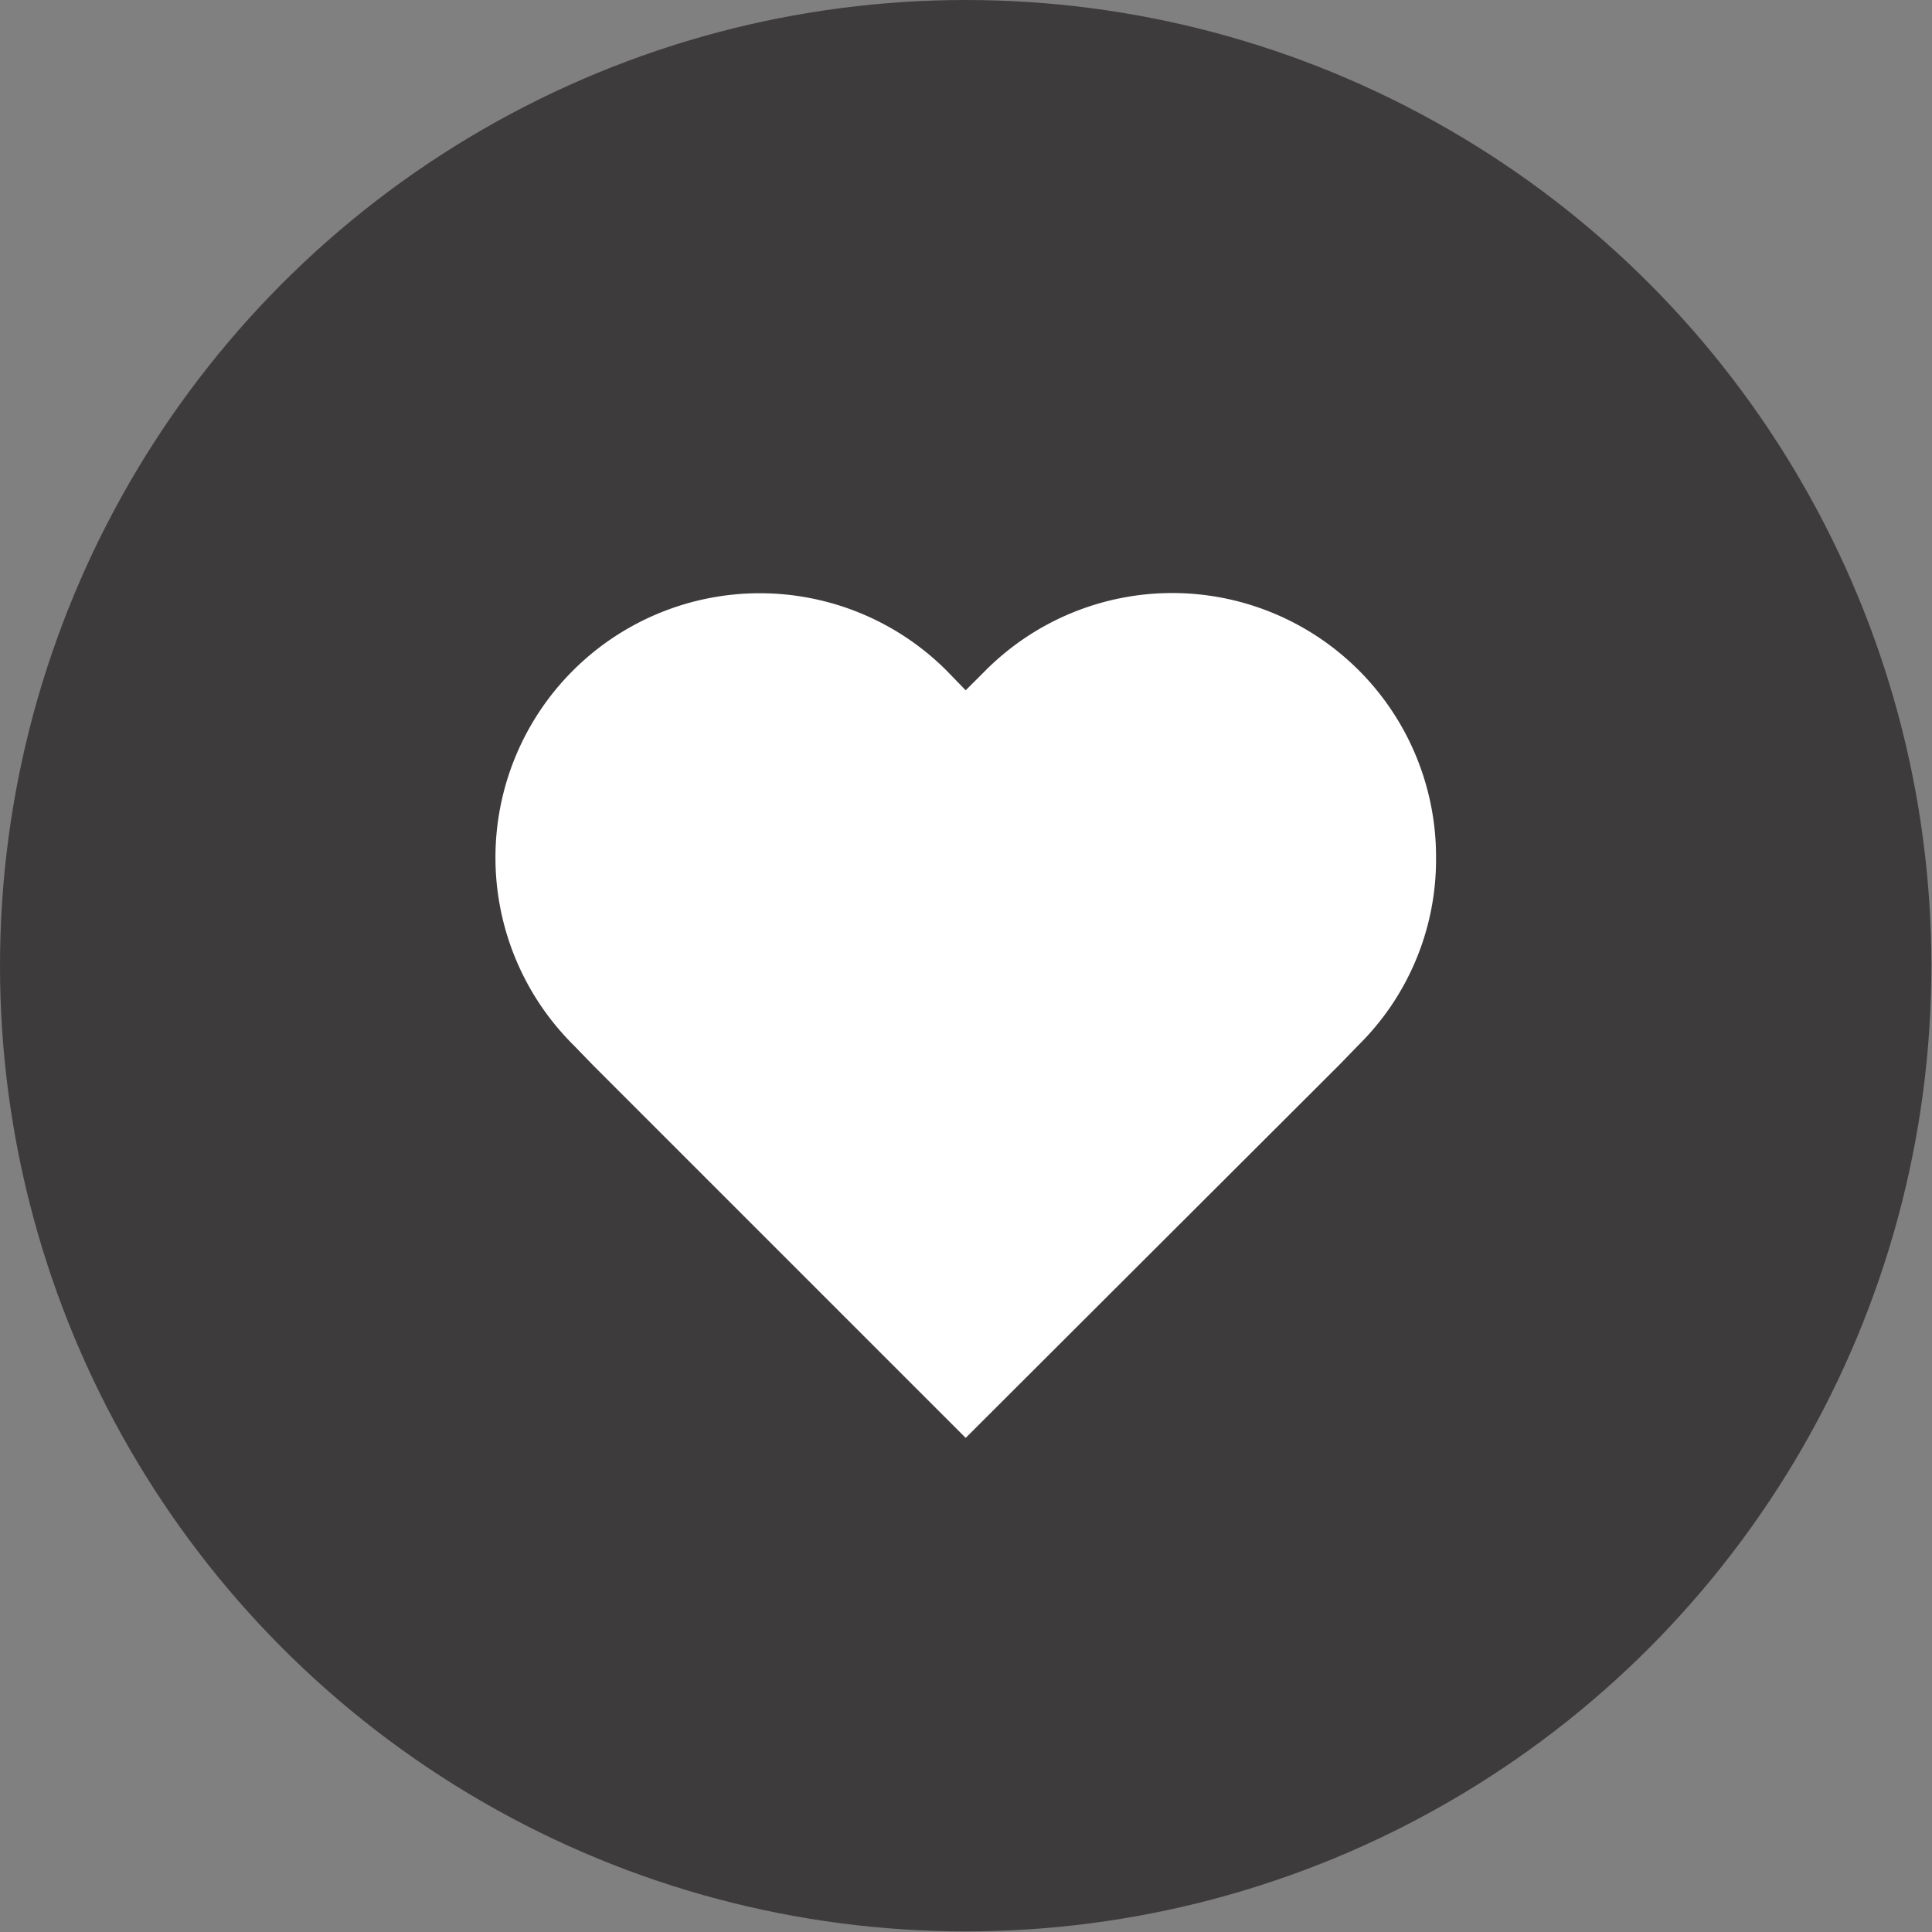 <svg xmlns="http://www.w3.org/2000/svg" viewBox="0 0 31.71 31.71"><rect x="0" y="0" width="31.71" height="31.71" fill="#808080" stroke="none"/><defs><style>.cls-1{isolation:isolate;}.cls-2{fill:#231f20;mix-blend-mode:multiply;opacity:0.7;}.cls-3{fill:#fff;}</style></defs><g class="cls-1"><g id="Layer_2" data-name="Layer 2"><g id="Layer_1-2" data-name="Layer 1"><circle class="cls-2" cx="15.85" cy="15.85" r="15.85"/><path class="cls-3" d="M23.57,14.09a4.28,4.28,0,0,1-1.27,3.06l-.32.33L15.85,23.6,9.73,17.48l-.32-.33A4.33,4.33,0,1,1,15.53,11l.32.33.33-.33a4.33,4.33,0,0,1,7.39,3.06Z"/></g></g></g></svg>